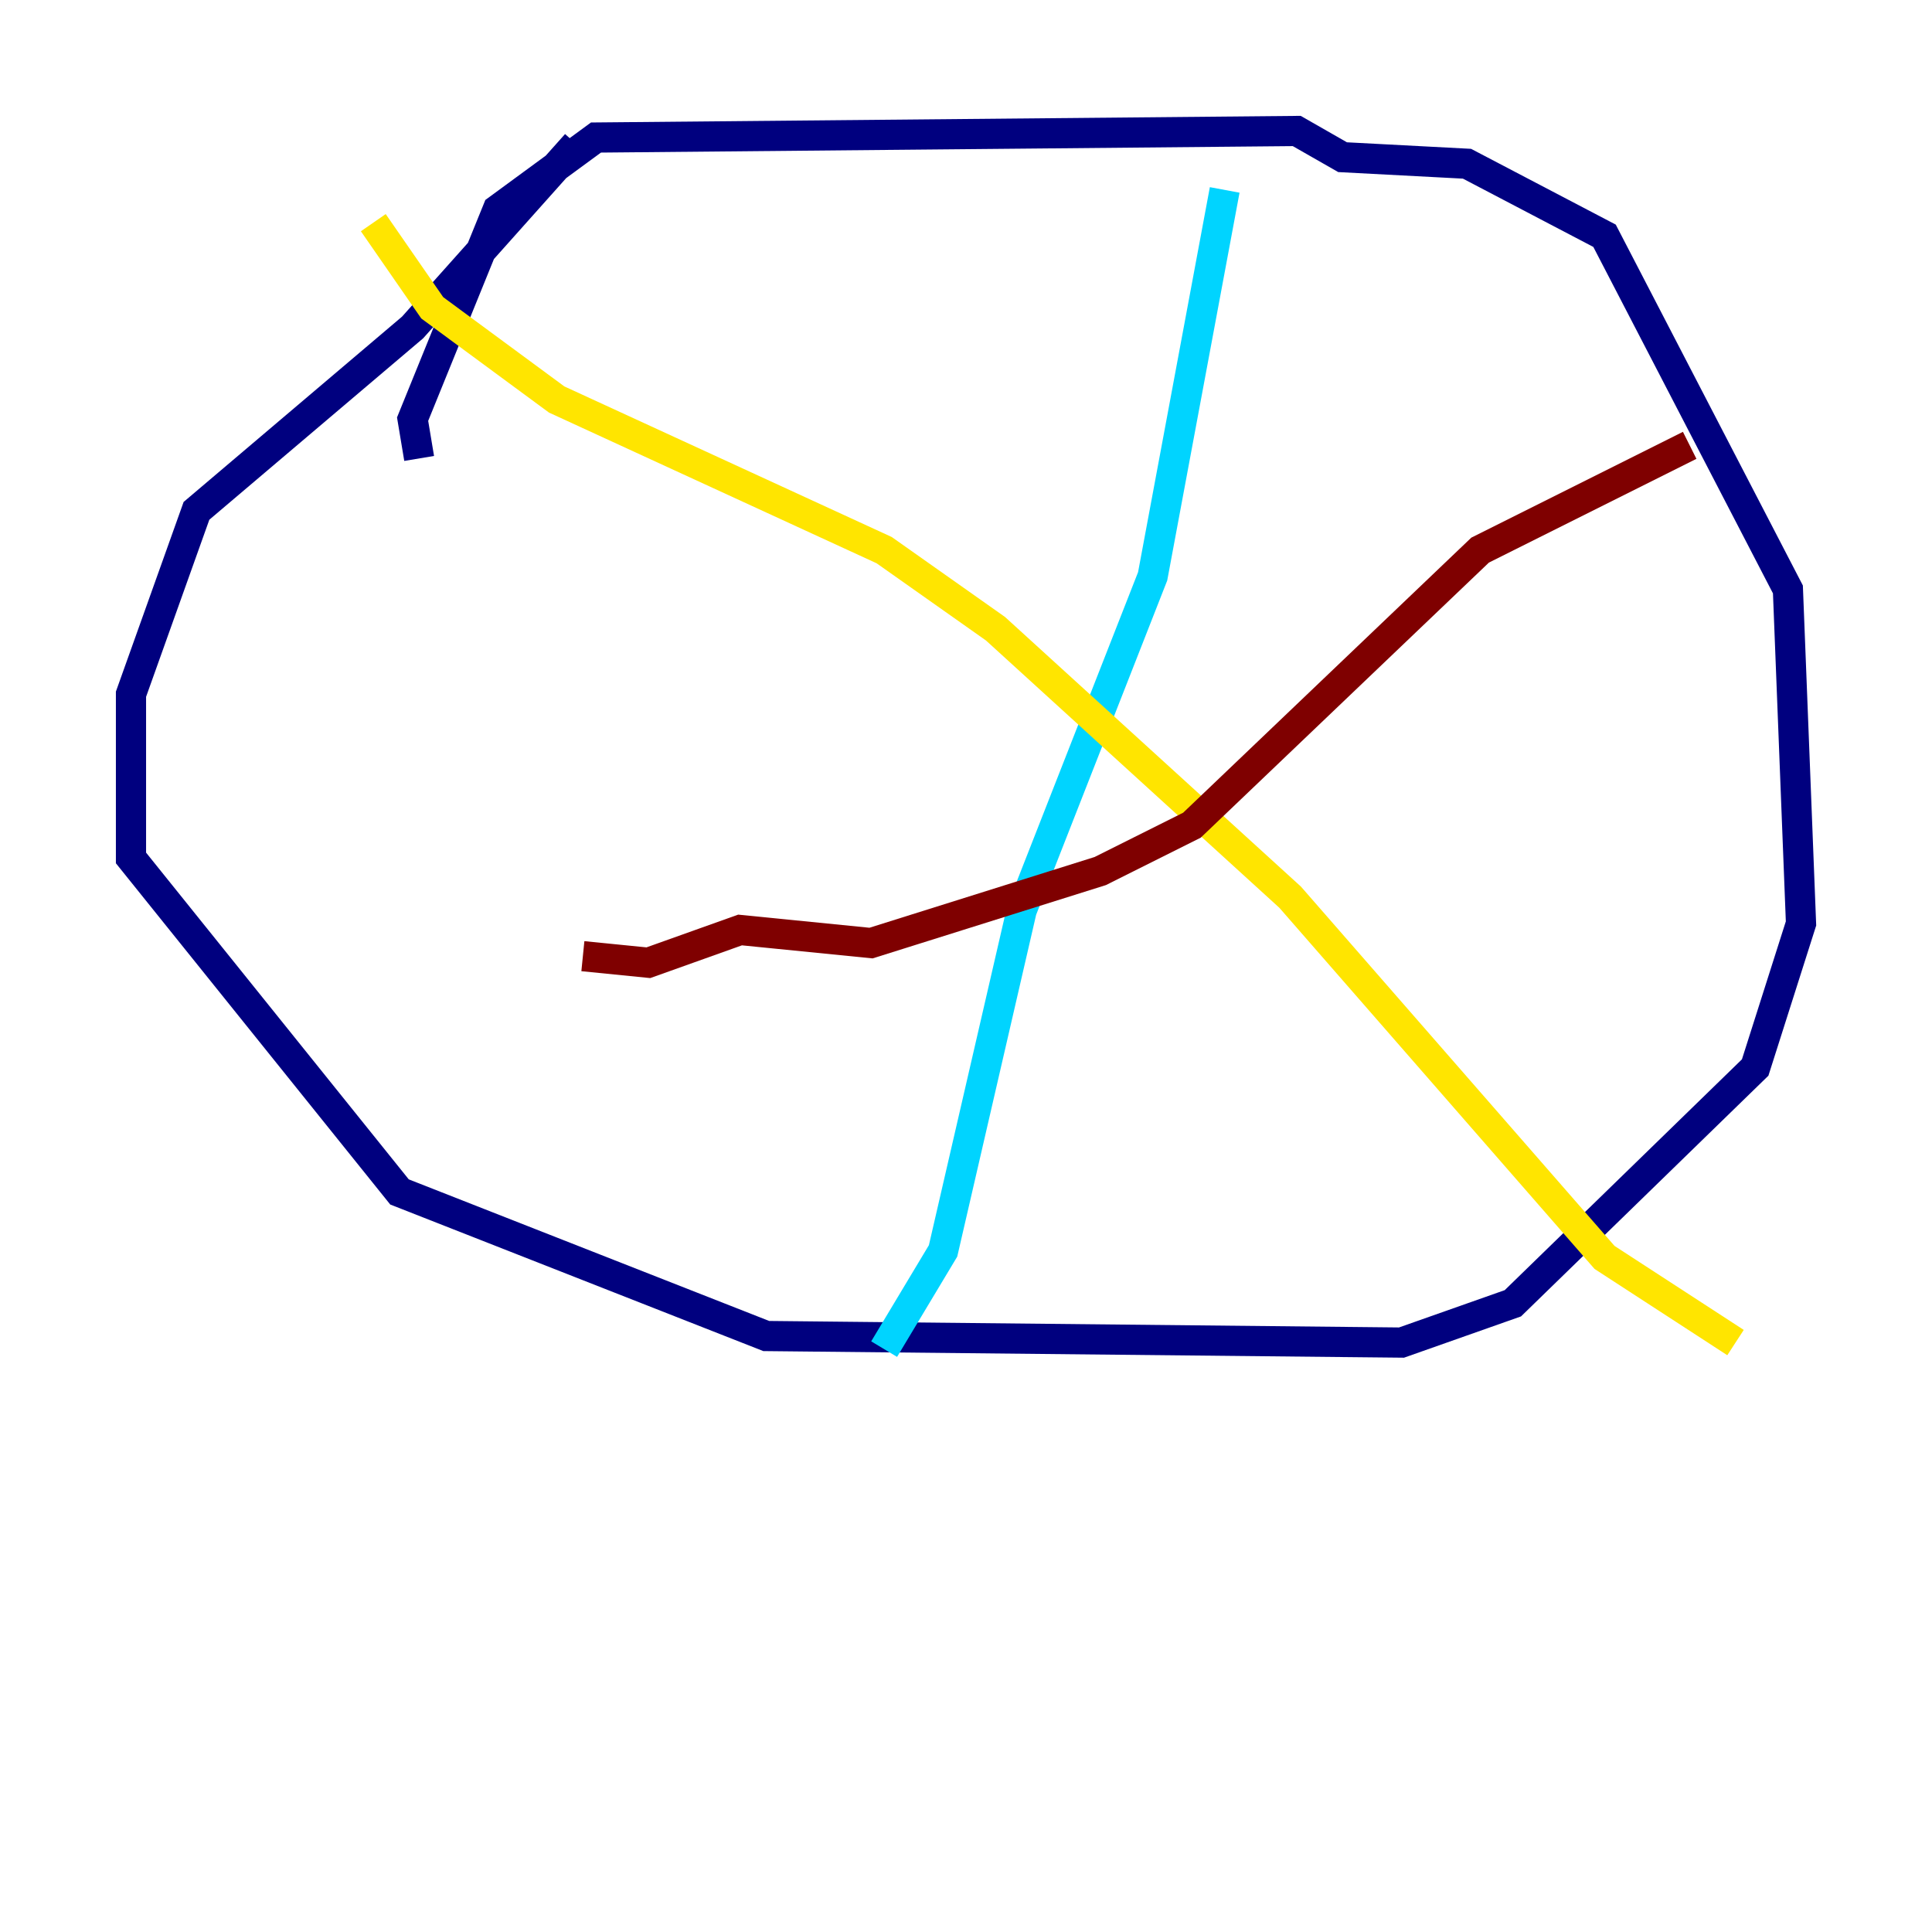 <?xml version="1.0" encoding="utf-8" ?>
<svg baseProfile="tiny" height="128" version="1.2" viewBox="0,0,128,128" width="128" xmlns="http://www.w3.org/2000/svg" xmlns:ev="http://www.w3.org/2001/xml-events" xmlns:xlink="http://www.w3.org/1999/xlink"><defs /><polyline fill="none" points="38.183,9.546 27.336,21.695 13.017,33.844 8.678,45.993 8.678,56.841 26.468,78.969 50.766,88.515 92.854,88.949 100.231,86.346 116.285,70.725 119.322,61.18 118.454,39.051 106.305,15.62 97.193,10.848 88.949,10.414 85.912,8.678 39.485,9.112 32.976,13.885 27.336,27.77 27.77,30.373" stroke="#00007f" stroke-width="2" /><polyline fill="none" points="81.139,12.583 76.366,38.183 67.688,60.312 62.481,82.875 58.576,89.383" stroke="#00d4ff" stroke-width="2" /><polyline fill="none" points="24.732,14.752 28.637,20.393 36.881,26.468 58.576,36.447 65.953,41.654 85.478,59.444 106.305,83.308 114.983,88.949" stroke="#ffe500" stroke-width="2" /><polyline fill="none" points="111.946,29.505 98.061,36.447 78.969,54.671 72.895,57.709 57.709,62.481 49.031,61.614 42.956,63.783 38.617,63.349" stroke="#7f0000" stroke-width="2" /></svg>
